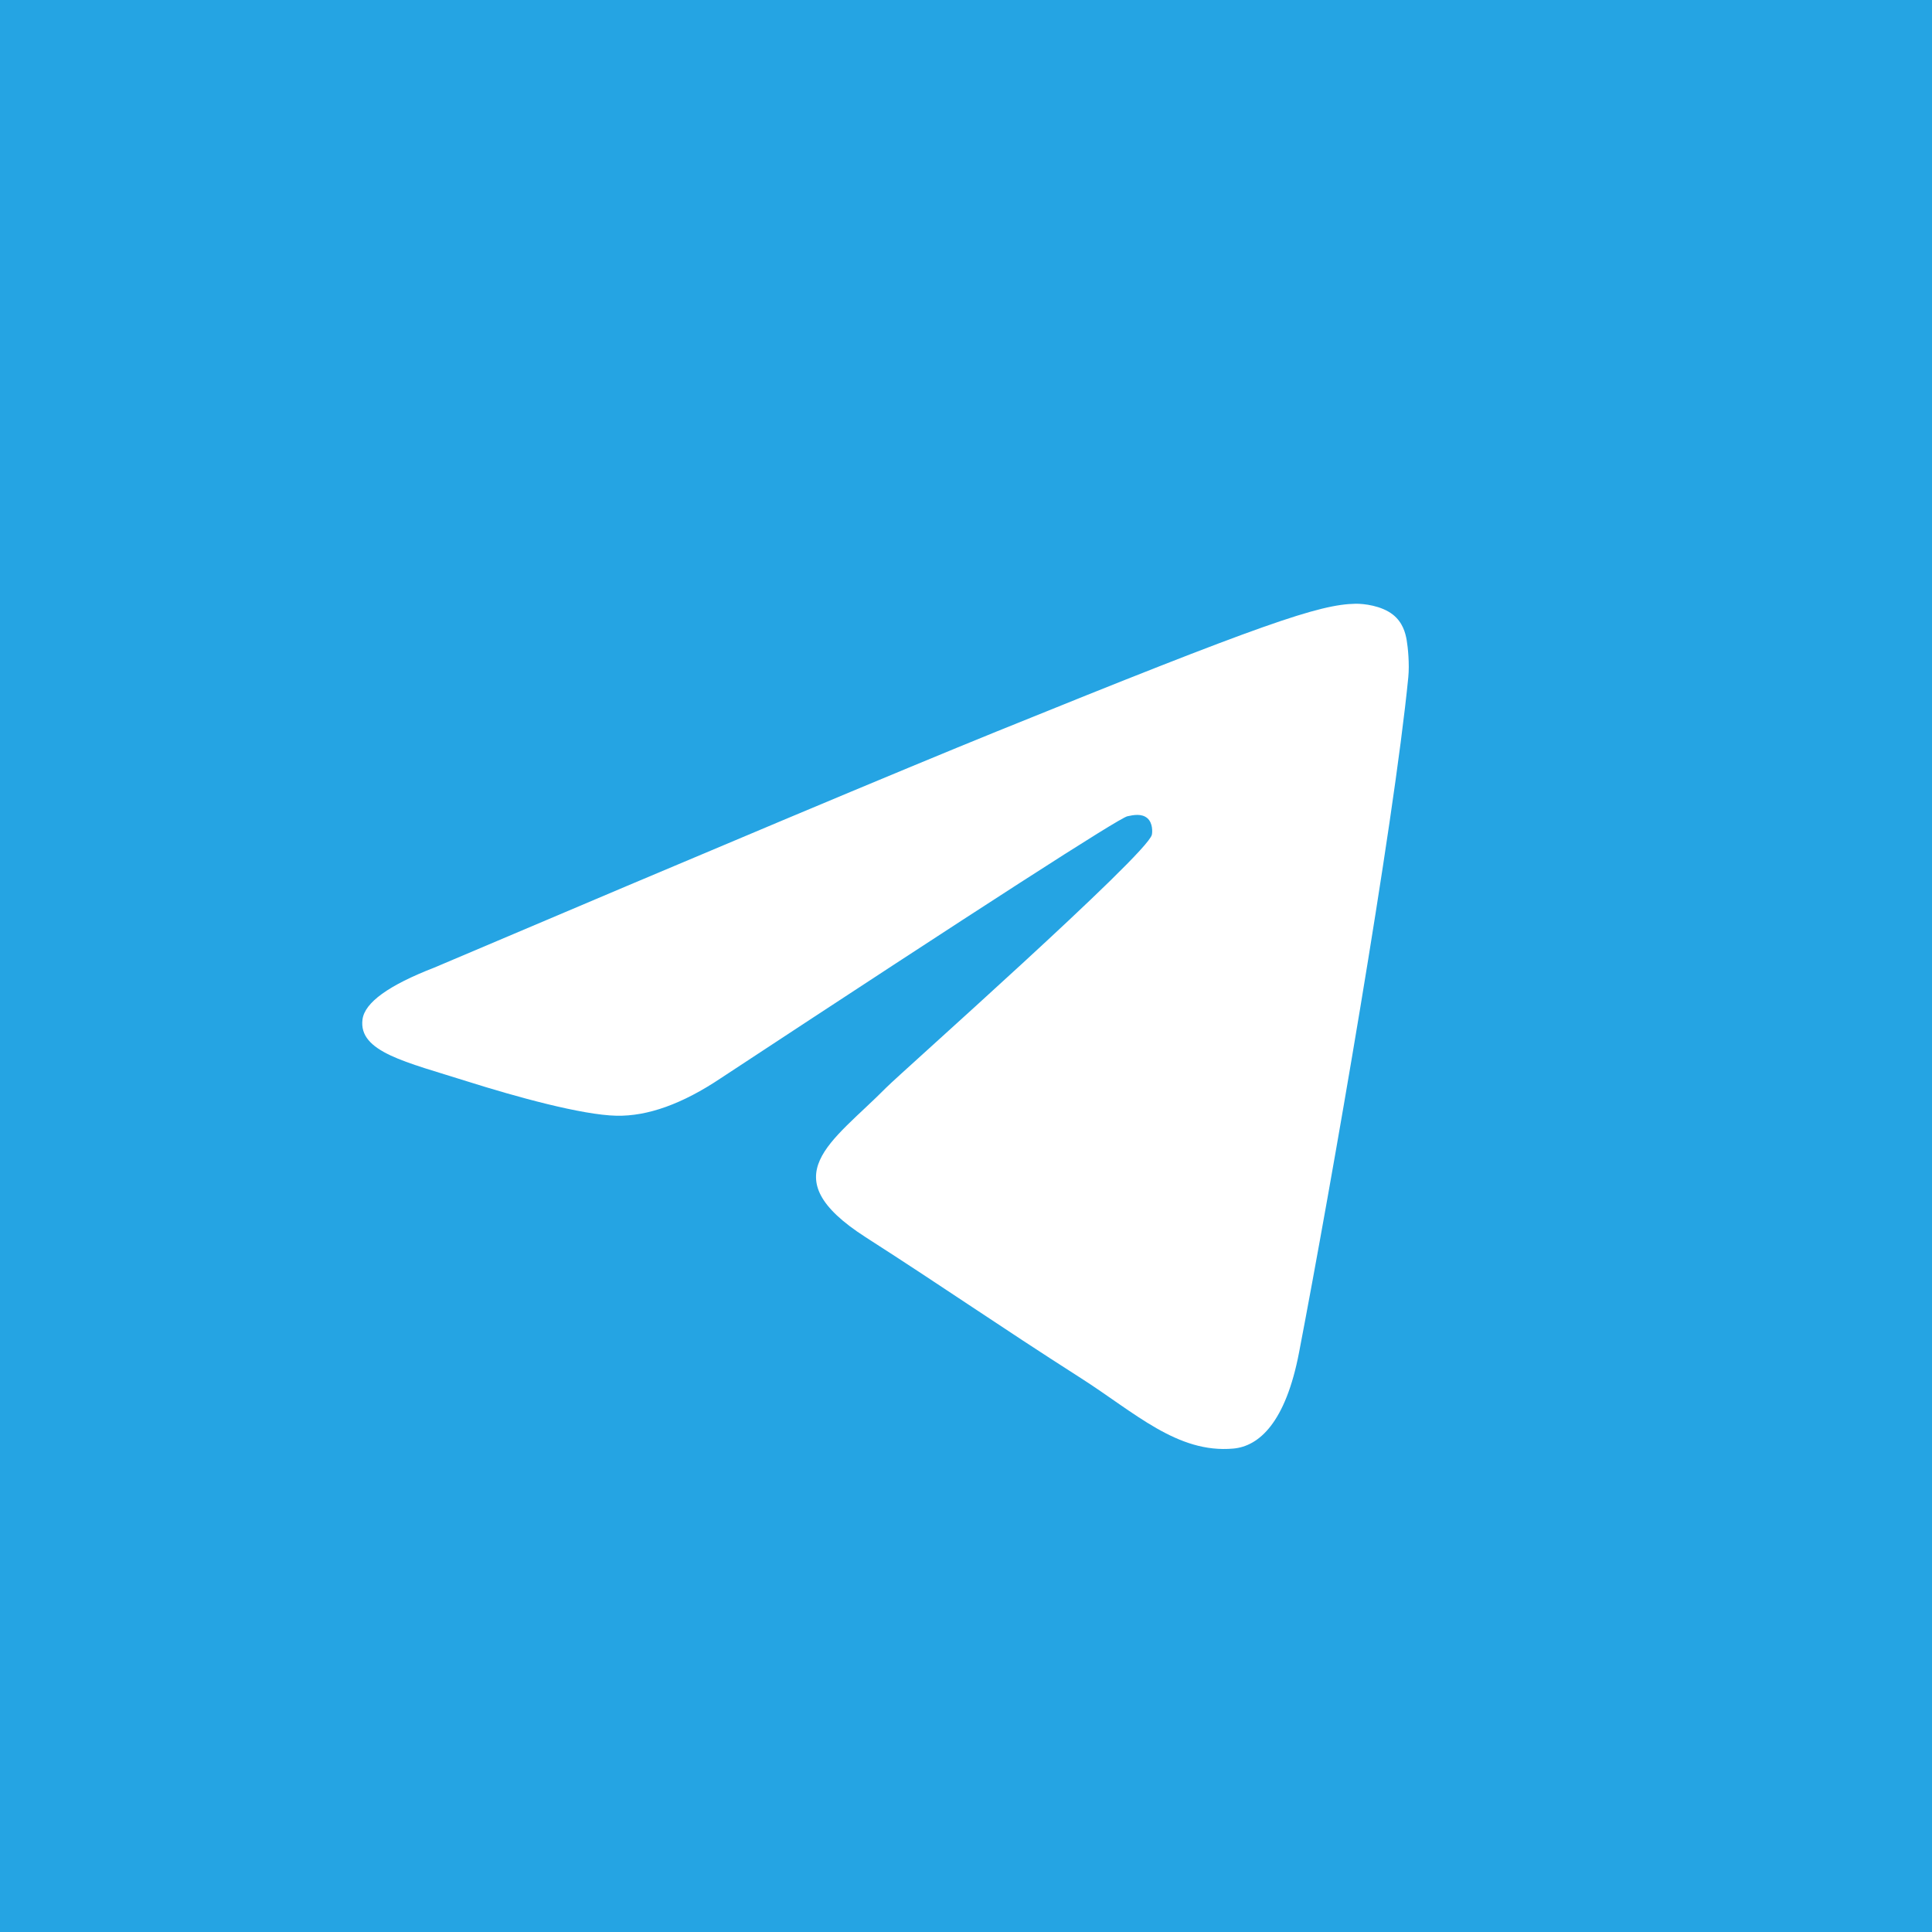 <svg width="32" height="32" viewBox="0 0 32 32" fill="none" xmlns="http://www.w3.org/2000/svg">
<rect width="32" height="32" fill="#25A4E3"/>
<path d="M7.192 16.027C11.844 14.051 14.947 12.749 16.5 12.119C20.932 10.322 21.853 10.01 22.453 10C22.585 9.998 22.881 10.03 23.072 10.181C23.233 10.309 23.278 10.481 23.299 10.602C23.32 10.723 23.347 10.999 23.326 11.215C23.085 13.674 22.046 19.643 21.517 22.398C21.294 23.564 20.853 23.955 20.427 23.993C19.5 24.076 18.796 23.396 17.898 22.823C16.493 21.925 15.7 21.366 14.336 20.491C12.761 19.479 13.782 18.922 14.68 18.013C14.915 17.775 18.999 14.155 19.078 13.827C19.088 13.786 19.097 13.633 19.004 13.552C18.91 13.471 18.773 13.498 18.673 13.52C18.532 13.552 16.288 14.997 11.941 17.857C11.304 18.284 10.727 18.491 10.21 18.48C9.64 18.468 8.544 18.166 7.729 17.908C6.729 17.591 5.935 17.424 6.004 16.886C6.04 16.606 6.436 16.32 7.192 16.027Z" fill="white"/>
</svg>
